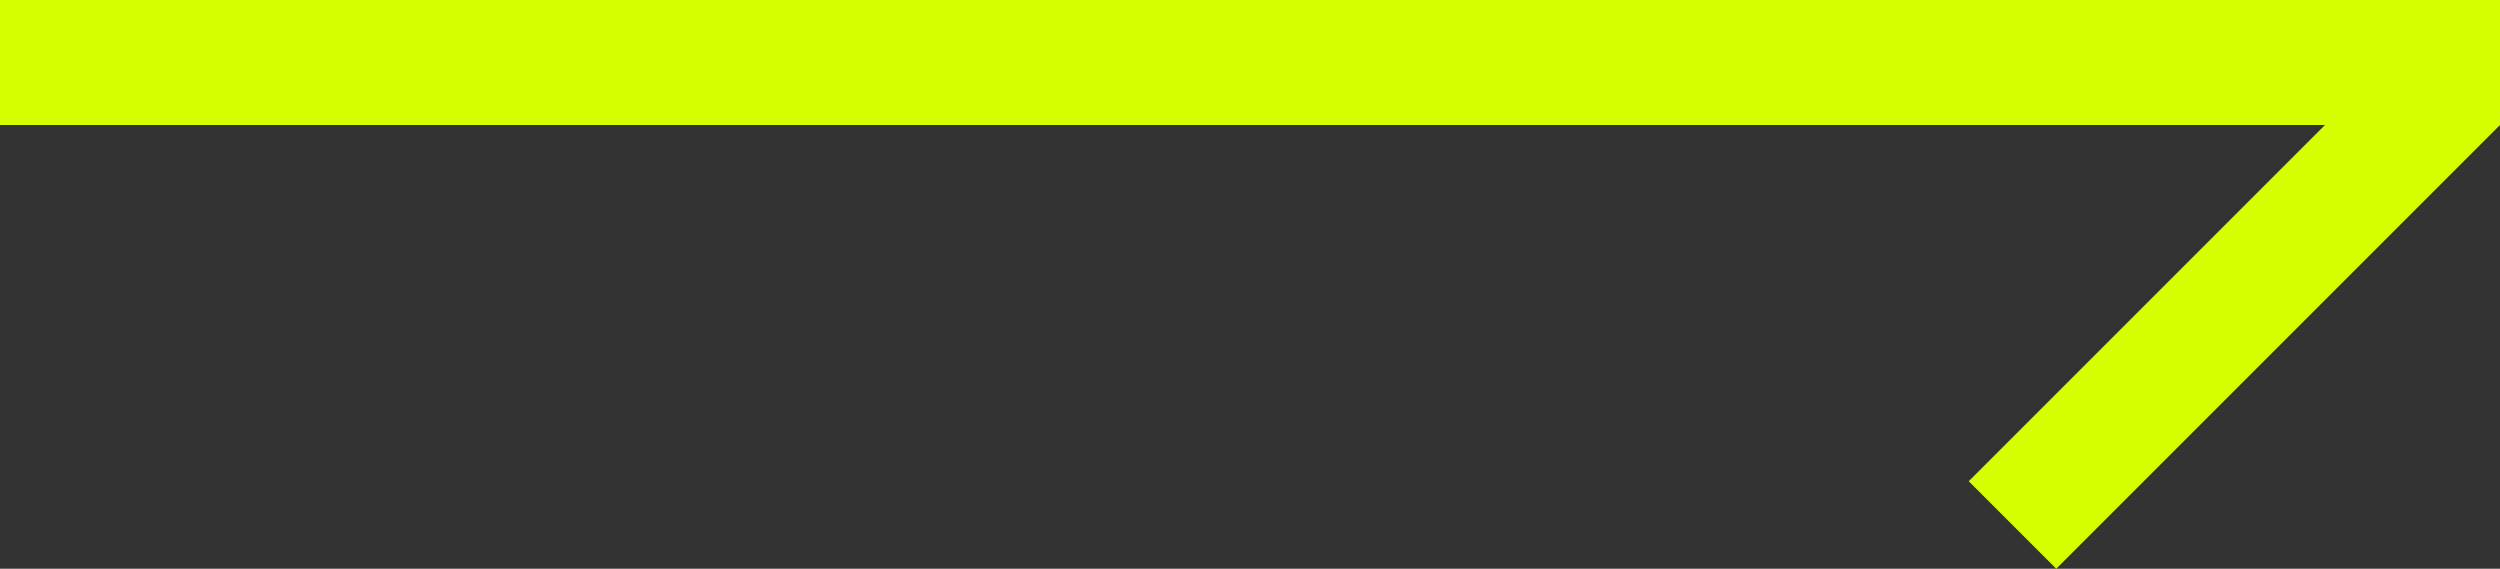<?xml version="1.0" encoding="utf-8"?>
<!-- Generator: Adobe Illustrator 21.1.0, SVG Export Plug-In . SVG Version: 6.00 Build 0)  -->
<svg version="1.1" id="Layer_1" xmlns="http://www.w3.org/2000/svg" xmlns:xlink="http://www.w3.org/1999/xlink" x="0px" y="0px"
	 viewBox="0 0 40 9.1" style="enable-background:new 0 0 40 9.1;" xml:space="preserve">
<rect x="0" y="0" width="40" height="9.1" fill="#333333" stroke="none"/>
<style type="text/css">
	.st0{fill:#D6FF00;}
	.st1{display:none;fill:#D6FF00;}
</style>
<polygon class="st0" points="0,0 0,2 37.2,2 31.5,7.7 32.9,9.1 40,2 40,2 40,0 "/>
<polygon class="st1" points="40,0 40,2 2.8,2 8.5,7.7 7.1,9.1 0,2 0,2 0,0 "/>
</svg>
